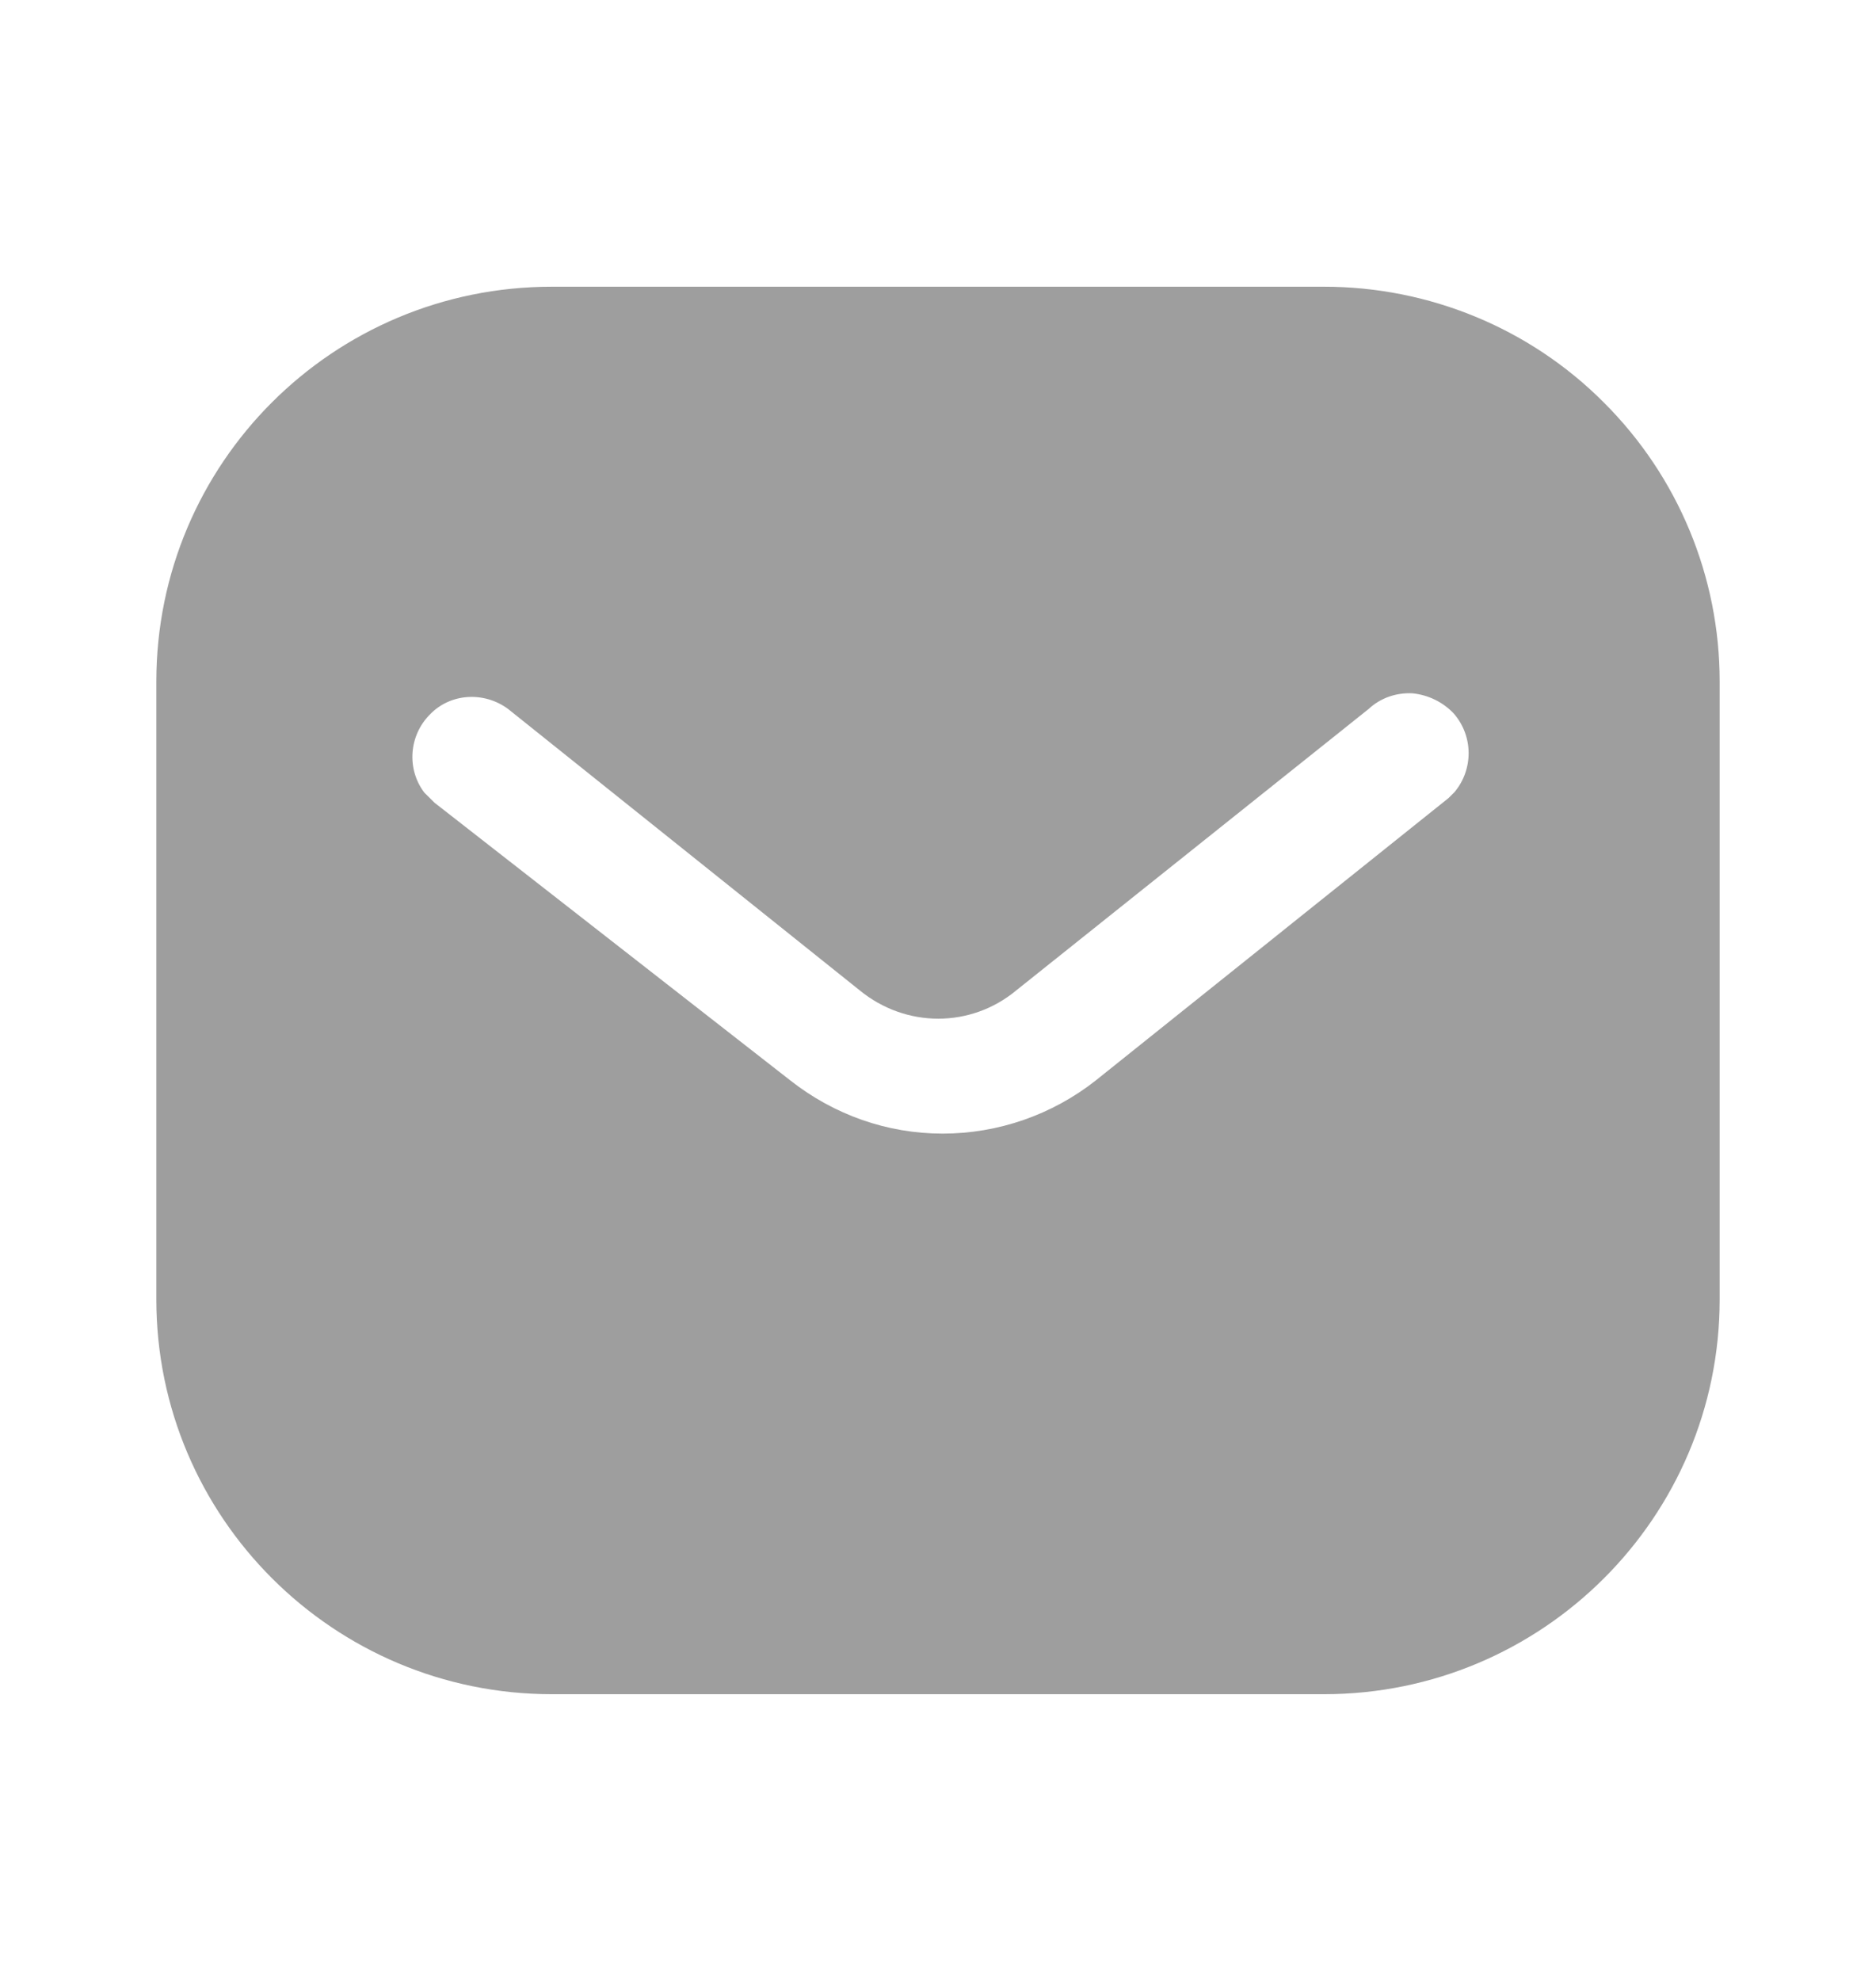 <svg width="18" height="19" viewBox="0 0 18 19" fill="none" xmlns="http://www.w3.org/2000/svg">
<path fill-rule="evenodd" clip-rule="evenodd" d="M12.704 2.75C13.71 2.75 14.678 3.147 15.389 3.861C16.102 4.572 16.5 5.532 16.5 6.537V12.463C16.5 14.555 14.798 16.25 12.704 16.25H5.295C3.202 16.25 1.5 14.555 1.5 12.463V6.537C1.5 4.445 3.194 2.75 5.295 2.75H12.704ZM13.898 7.655L13.958 7.595C14.137 7.378 14.137 7.062 13.95 6.845C13.845 6.733 13.702 6.665 13.553 6.65C13.395 6.642 13.245 6.695 13.132 6.8L9.75 9.5C9.315 9.861 8.692 9.861 8.25 9.5L4.875 6.8C4.642 6.628 4.319 6.65 4.125 6.853C3.923 7.055 3.9 7.378 4.072 7.603L4.17 7.7L7.583 10.363C8.003 10.693 8.512 10.873 9.045 10.873C9.577 10.873 10.095 10.693 10.514 10.363L13.898 7.655Z" fill="#9E9E9E"/>
</svg>
